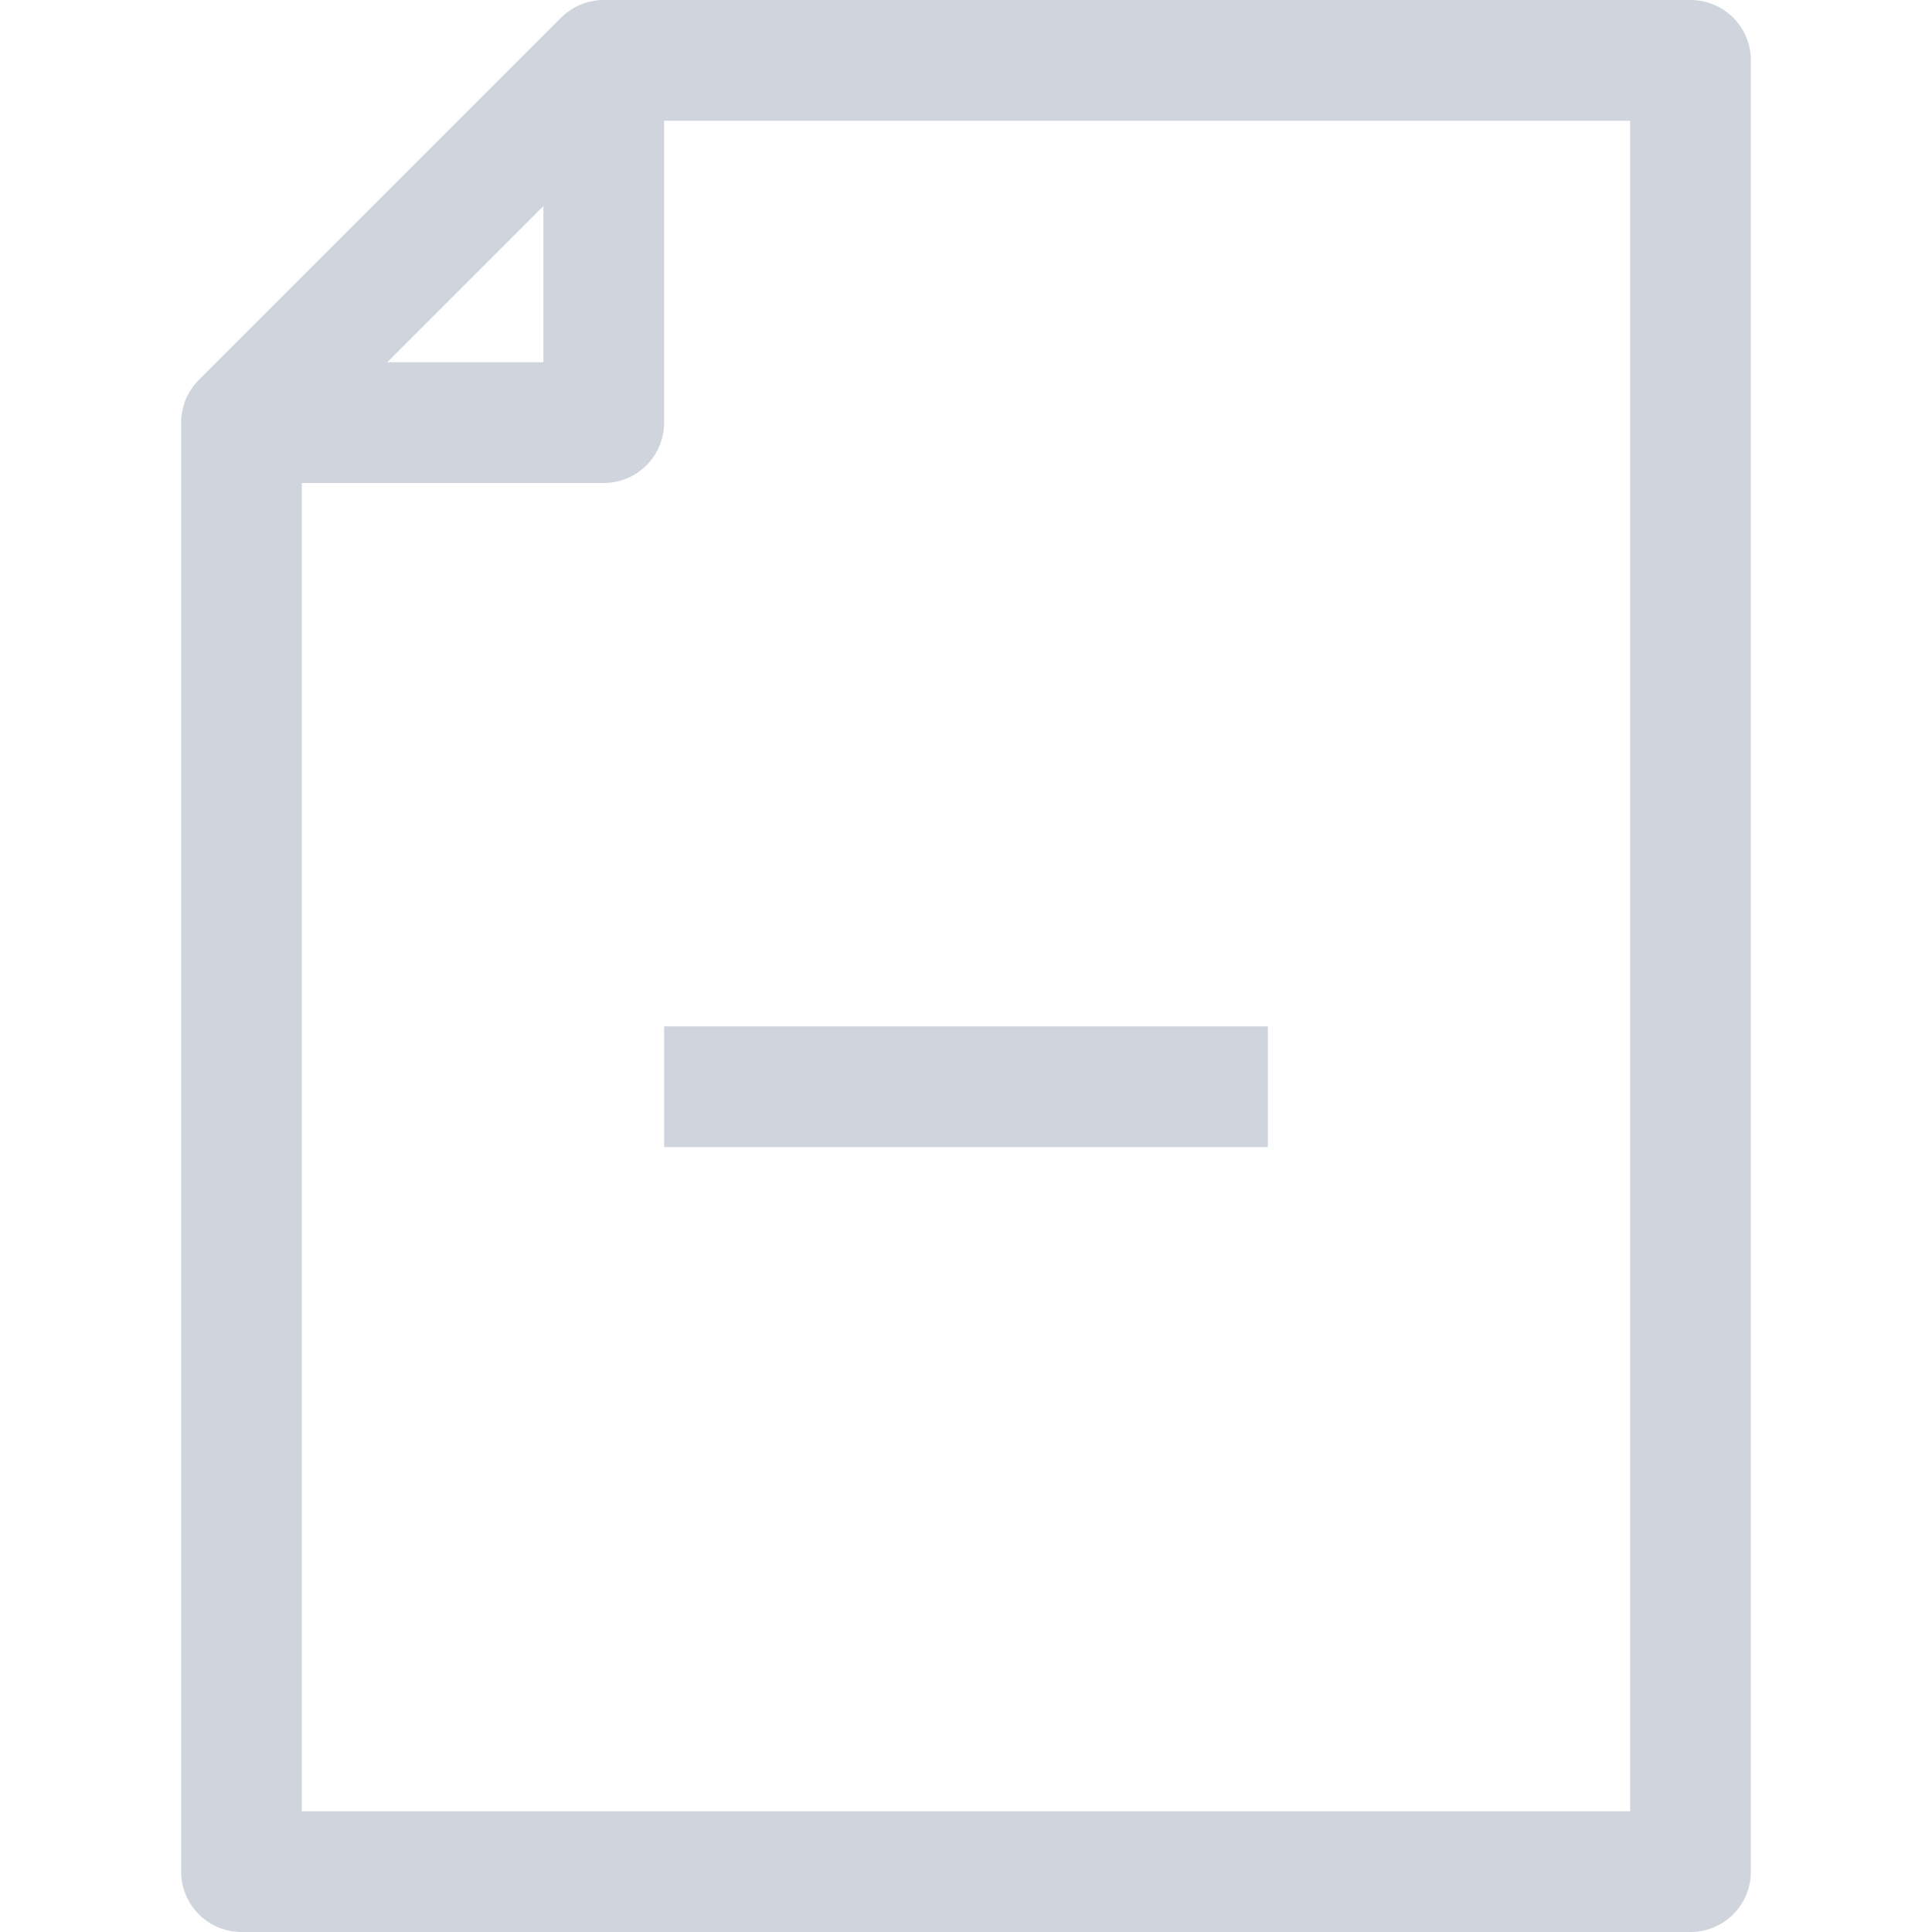 <svg viewBox="0 0 32 32" xmlns="http://www.w3.org/2000/svg"><g data-name="350-Document Remove"><path d="M10 1 4 7v24h24V1H10z" fill="none" stroke="#d0d5dd" stroke-linejoin="round" stroke-width="2px" class="stroke-000000"></path><path d="M10 1v6H4M21 18H11" fill="none" stroke="#d0d5dd" stroke-linejoin="round" stroke-width="2px" class="stroke-000000"></path></g></svg>